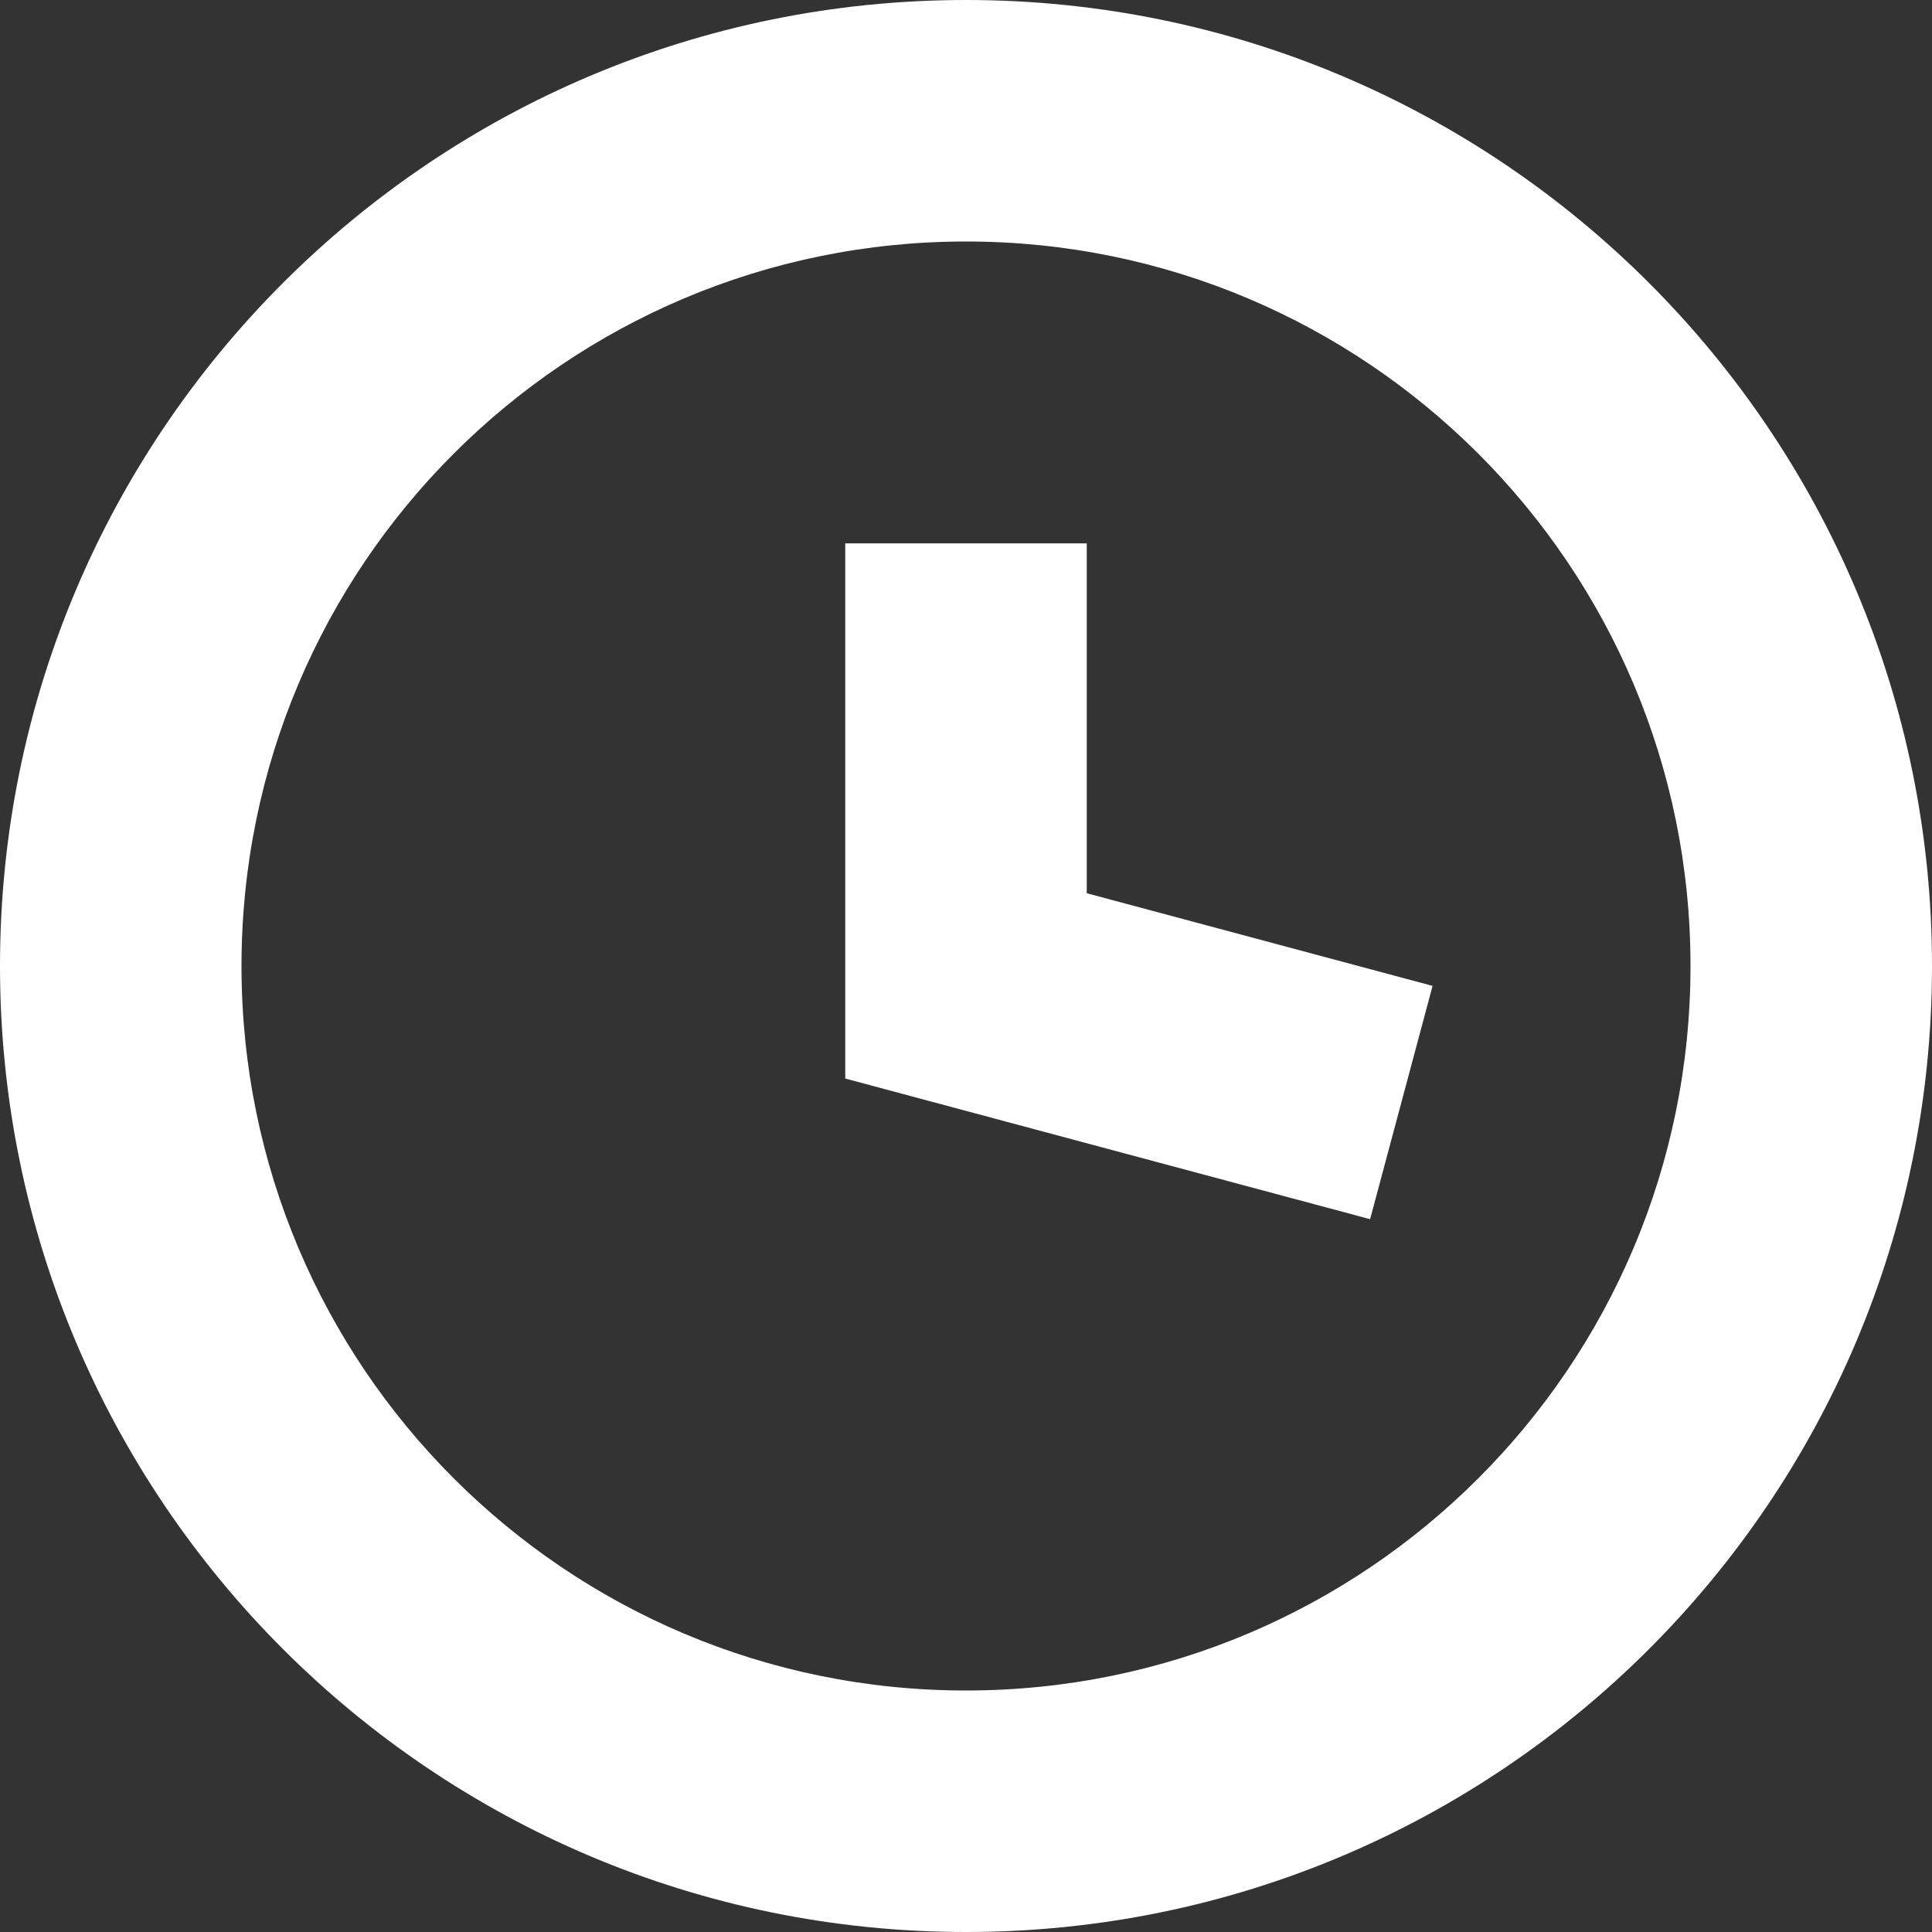 <?xml version="1.0" encoding="UTF-8"?>
<svg width="24px" height="24px" viewBox="0 0 24 24" version="1.1" xmlns="http://www.w3.org/2000/svg" xmlns:xlink="http://www.w3.org/1999/xlink">
    <rect x="0" y="0" width="24" height="24" fill="#333333" stroke="none"/>
    <!-- Generator: Sketch 53.2 (72643) - https://sketchapp.com -->
    <title>Shape</title>
    <desc>Created with Sketch.</desc>
    <g id="Place-order" stroke="none" stroke-width="1" fill="none" fill-rule="evenodd">
        <g id="Payment-awaiting" transform="translate(-590, -147)" fill="#FFFFFF" fill-rule="nonzero">
            <g id="Group-4" transform="translate(322, 83)">
                <g id="Group-10-Copy">
                    <path d="M280,85 C284.971,85 289,80.971 289,76 C289,71.029 284.971,67 280,67 C275.029,67 271,71.029 271,76 C271,80.971 275.029,85 280,85 Z M280,88 C273.373,88 268,82.627 268,76 C268,69.373 273.373,64 280,64 C286.627,64 292,69.373 292,76 C292,82.627 286.627,88 280,88 Z M281.5,75.096 L285.796,76.247 L285.02,79.145 L278.5,77.398 L278.5,70.75 L281.5,70.75 L281.5,75.096 Z" id="Shape"></path>
                </g>
            </g>
        </g>
    </g>
</svg>
